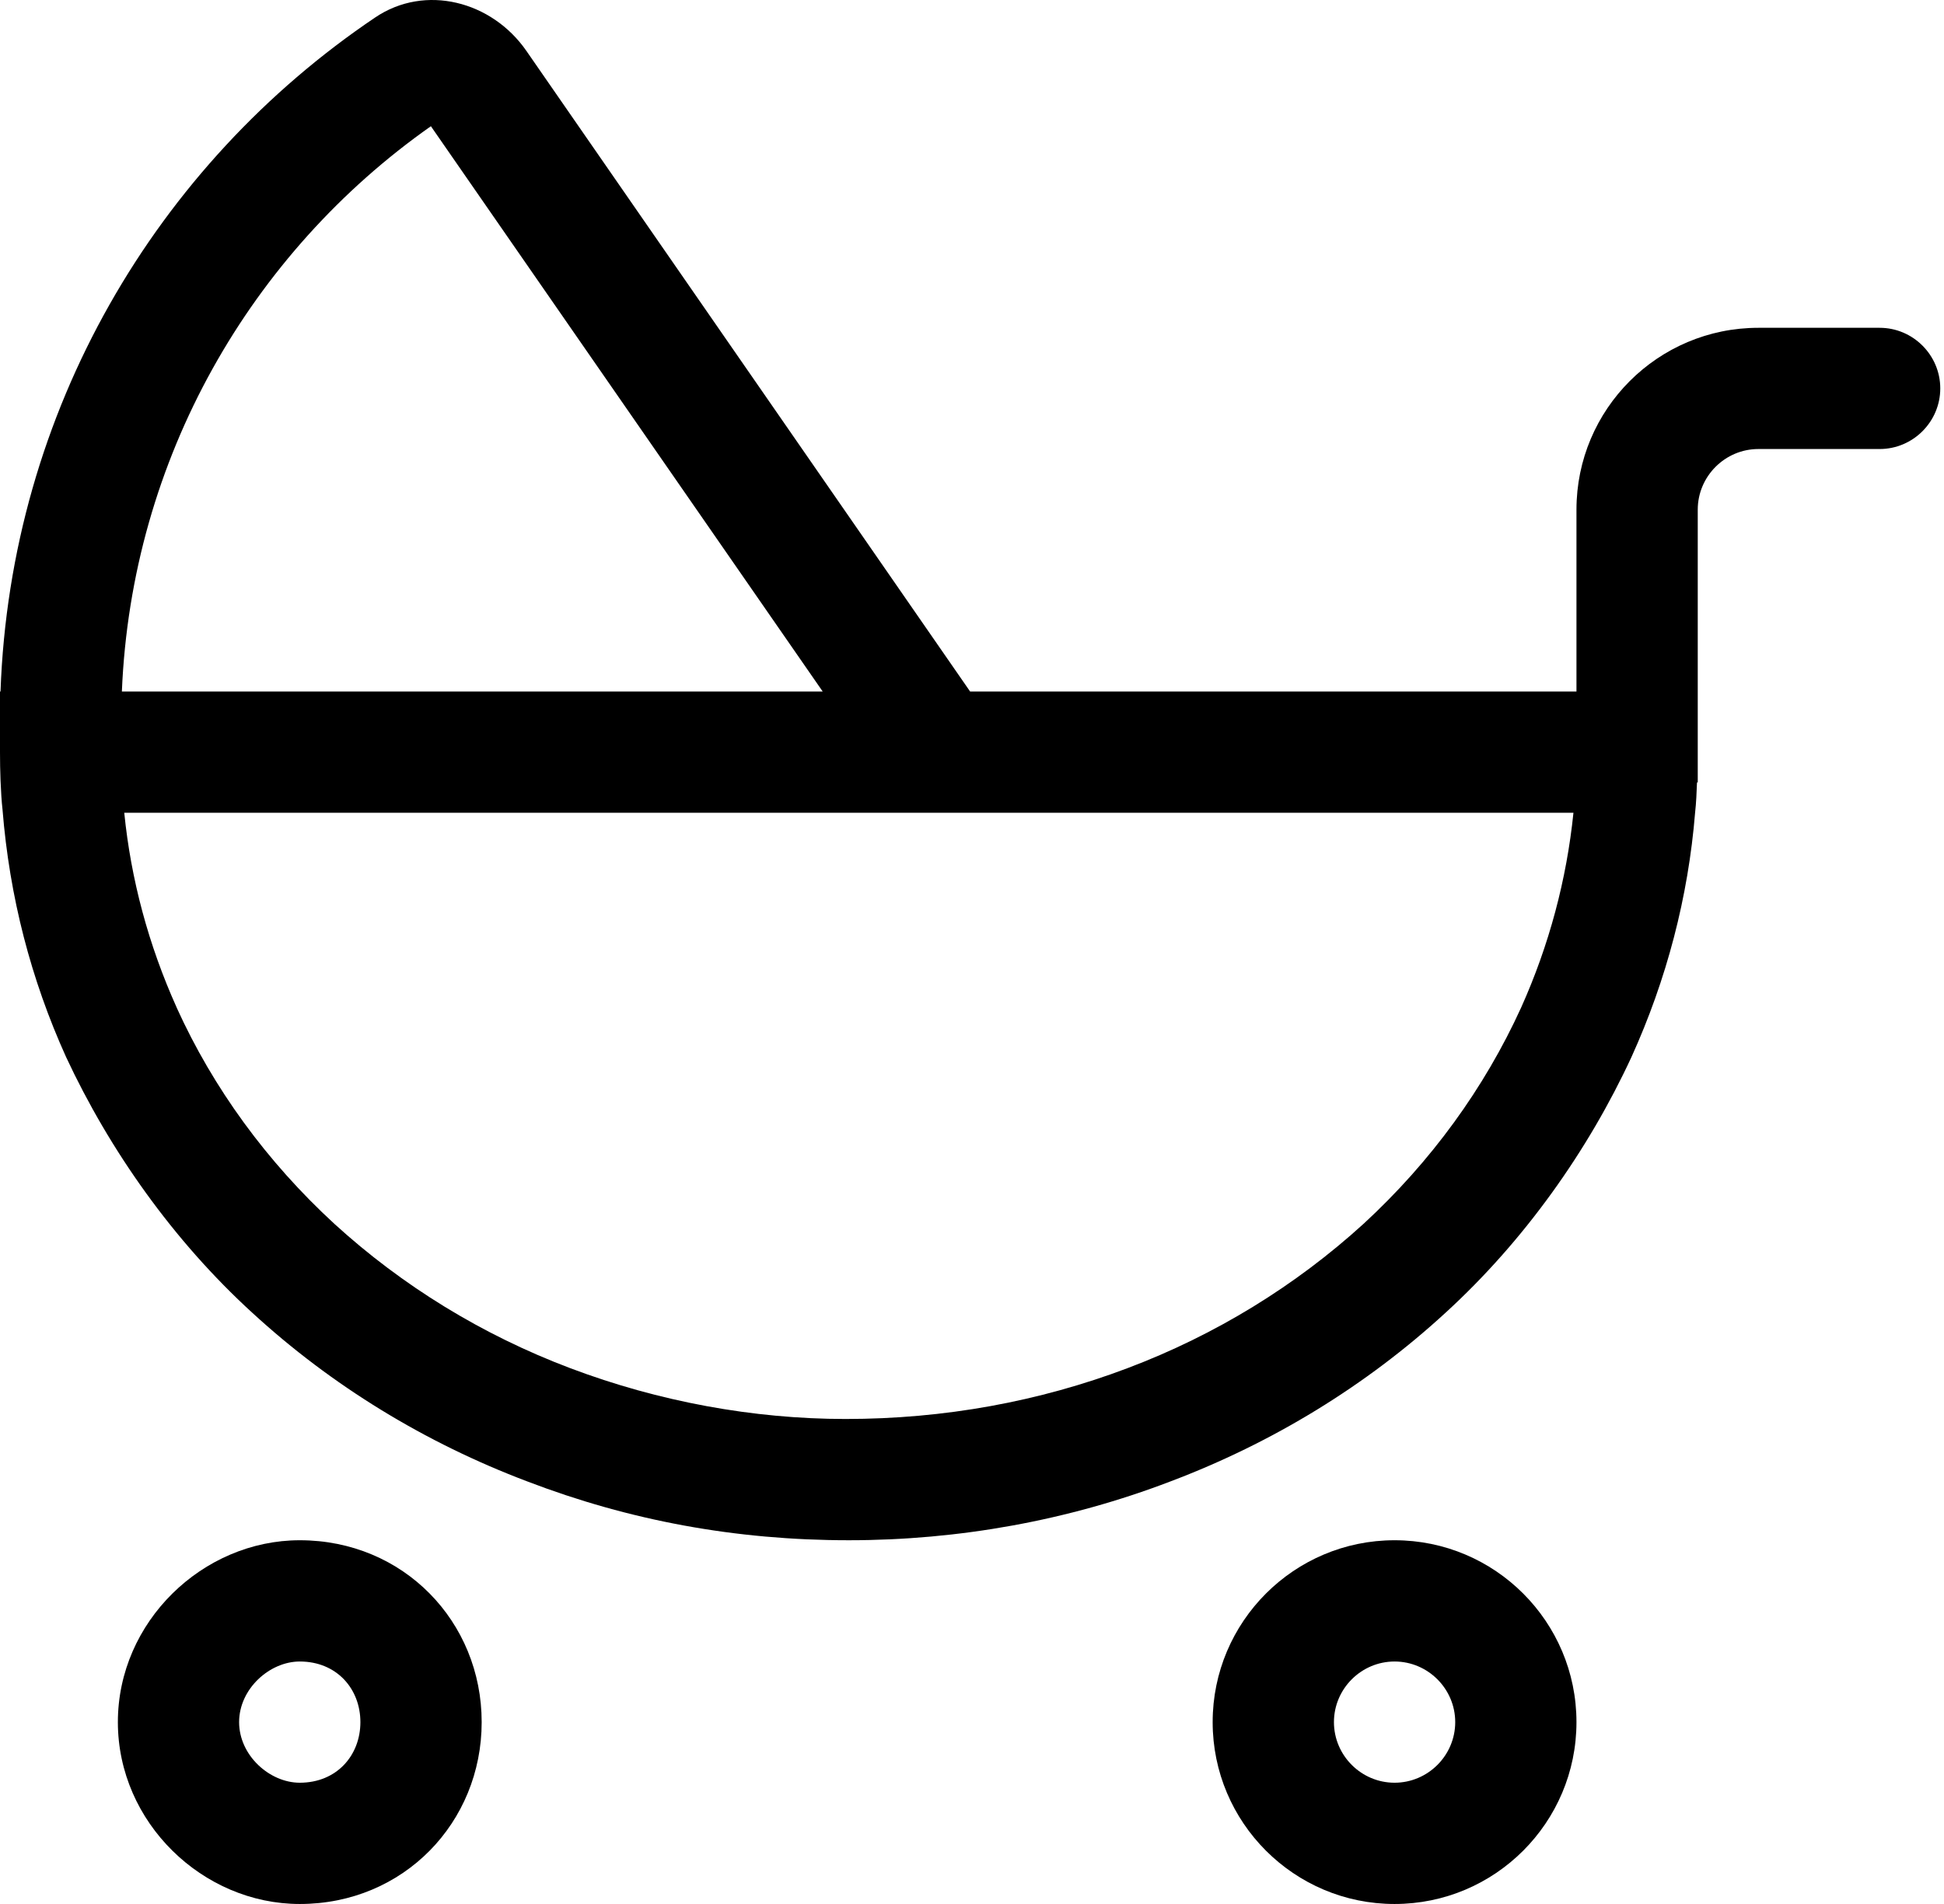<svg width="49" height="48" viewBox="0 0 49 48" fill="none" xmlns="http://www.w3.org/2000/svg">
<path id="Vector" d="M0.063 20.404C0.041 20.213 0.024 19.946 0.013 19.669C0.004 19.43 0 19.201 0 18.962V17.434H0.013C0.262 10.356 3.949 4.152 9.456 0.441C10.717 -0.412 12.399 0.028 13.268 1.283L24.453 17.434H39.736V12.849C39.736 10.317 41.79 8.264 44.321 8.264H47.378C48.218 8.264 48.906 8.951 48.906 9.792C48.906 10.633 48.218 11.32 47.378 11.32H44.321C43.481 11.32 42.793 12.008 42.793 12.849V19.726H42.774C42.764 19.984 42.755 20.232 42.726 20.49C42.554 22.611 42.01 24.693 41.121 26.651C40.032 29.001 38.428 31.274 36.431 33.099C34.435 34.933 32.076 36.375 29.497 37.349C26.927 38.333 24.167 38.83 21.396 38.83C18.54 38.83 15.866 38.333 13.296 37.349C10.717 36.375 8.36 34.933 6.363 33.099C4.365 31.274 2.764 29.001 1.667 26.651C0.781 24.693 0.239 22.611 0.063 20.404ZM20.737 17.434L10.861 3.182C6.33 6.369 3.313 11.55 3.072 17.434H20.737ZM4.452 25.4C5.374 27.434 6.726 29.288 8.429 30.854C10.135 32.411 12.15 33.653 14.376 34.493C16.601 35.334 18.989 35.773 21.311 35.773C23.804 35.773 26.192 35.334 28.417 34.493C30.643 33.653 32.658 32.411 34.368 30.854C36.068 29.288 37.415 27.434 38.342 25.4C39.049 23.824 39.488 22.171 39.66 20.49H24.453C24.444 20.49 24.444 20.49 24.434 20.49H3.132C3.3 22.171 3.744 23.824 4.453 25.4H4.452ZM2.971 43.415C2.971 40.884 5.109 38.83 7.556 38.83C10.173 38.83 12.141 40.884 12.141 43.415C12.141 45.946 10.173 48 7.556 48C5.109 48 2.971 45.946 2.971 43.415ZM7.556 44.943C8.486 44.943 9.084 44.256 9.084 43.415C9.084 42.575 8.486 41.887 7.556 41.887C6.797 41.887 6.027 42.575 6.027 43.415C6.027 44.256 6.797 44.943 7.556 44.943ZM39.736 43.415C39.736 45.946 37.683 48 35.151 48C32.62 48 30.566 45.946 30.566 43.415C30.566 40.884 32.62 38.83 35.151 38.83C37.683 38.83 39.736 40.884 39.736 43.415ZM35.151 41.887C34.311 41.887 33.623 42.575 33.623 43.415C33.623 44.256 34.311 44.943 35.151 44.943C35.992 44.943 36.68 44.256 36.68 43.415C36.68 42.575 35.992 41.887 35.151 41.887Z" fill="black"/>
</svg>
